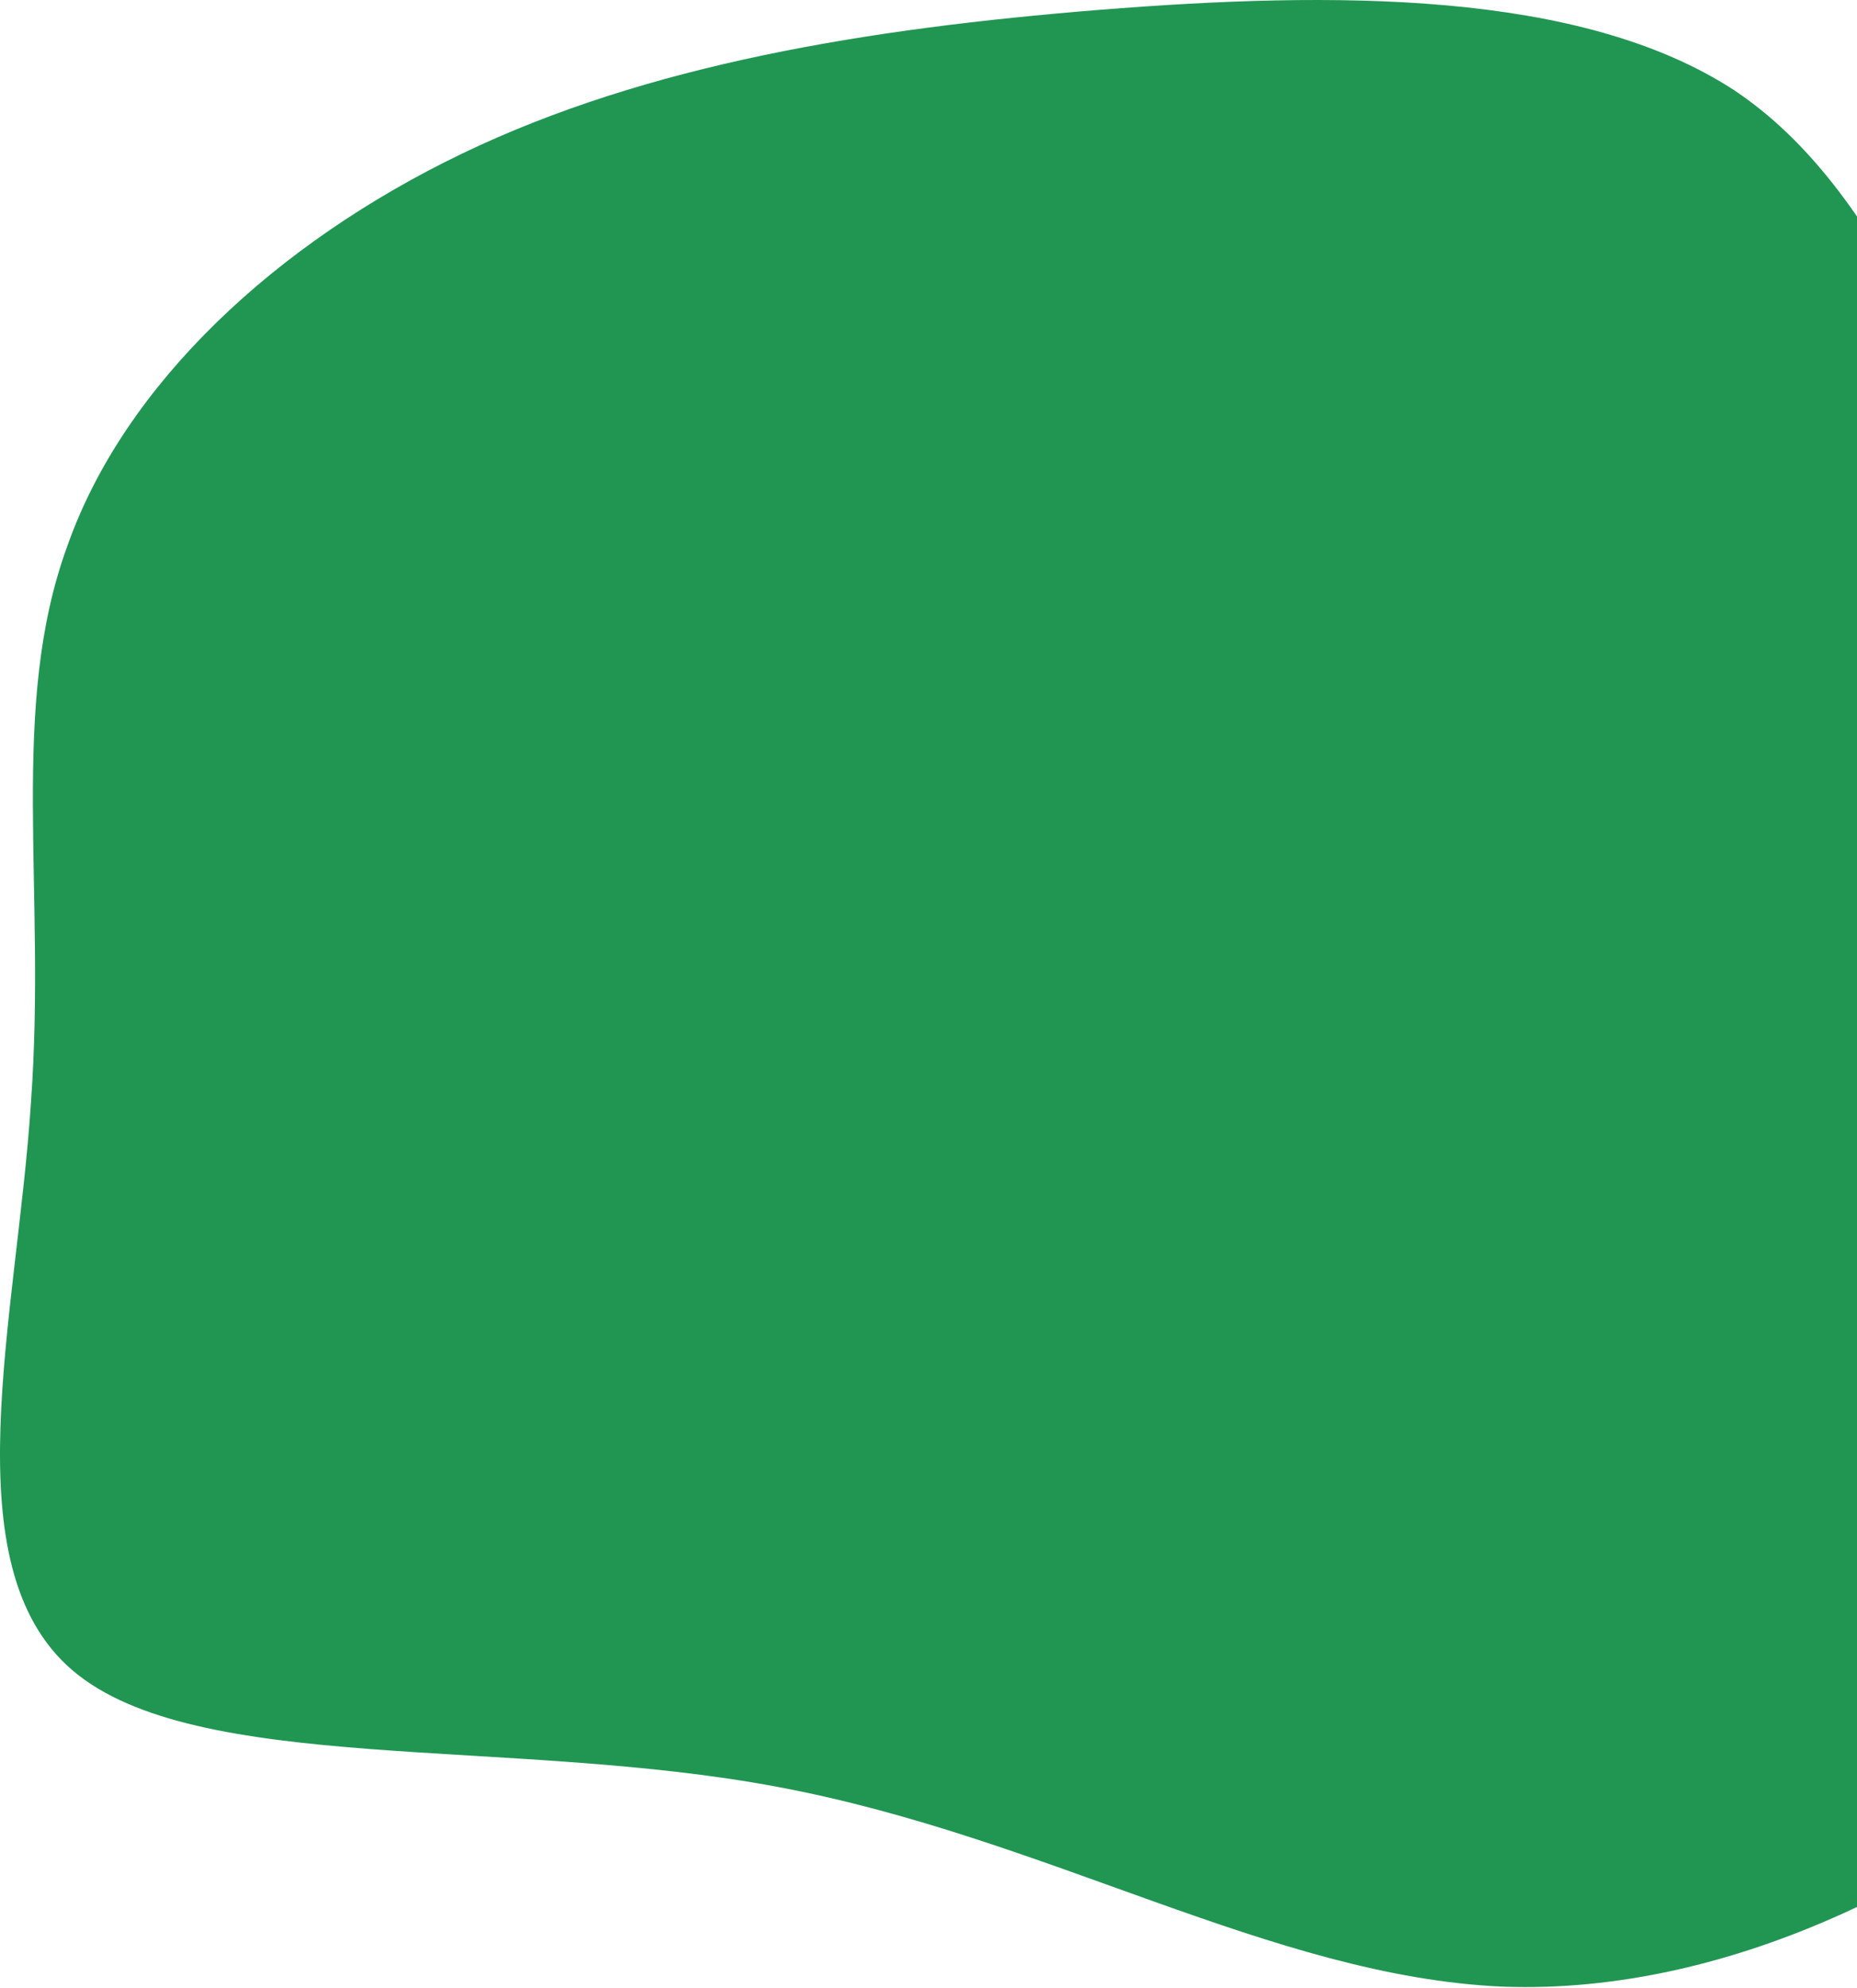 <svg width="667" height="714" viewBox="0 0 667 714" fill="none" xmlns="http://www.w3.org/2000/svg">
<path d="M622.978 32.462C677.697 69.119 698.217 142.434 741.744 210.585C784.648 278.221 850.56 341.21 862.997 409.878C874.811 479.062 833.15 554.442 770.347 613.817C706.922 673.192 622.356 716.561 539.655 713.463C456.955 709.849 376.119 659.768 279.117 641.697C182.737 623.627 70.189 637.567 26.041 599.877C-18.108 562.187 6.143 472.867 11.117 395.938C16.713 319.009 3.034 253.955 24.175 196.129C44.695 137.787 99.414 87.189 165.948 55.179C232.481 23.168 311.451 10.261 394.774 3.549C478.718 -3.163 567.637 -3.68 622.978 32.462Z" fill="#219653"/>
</svg>
